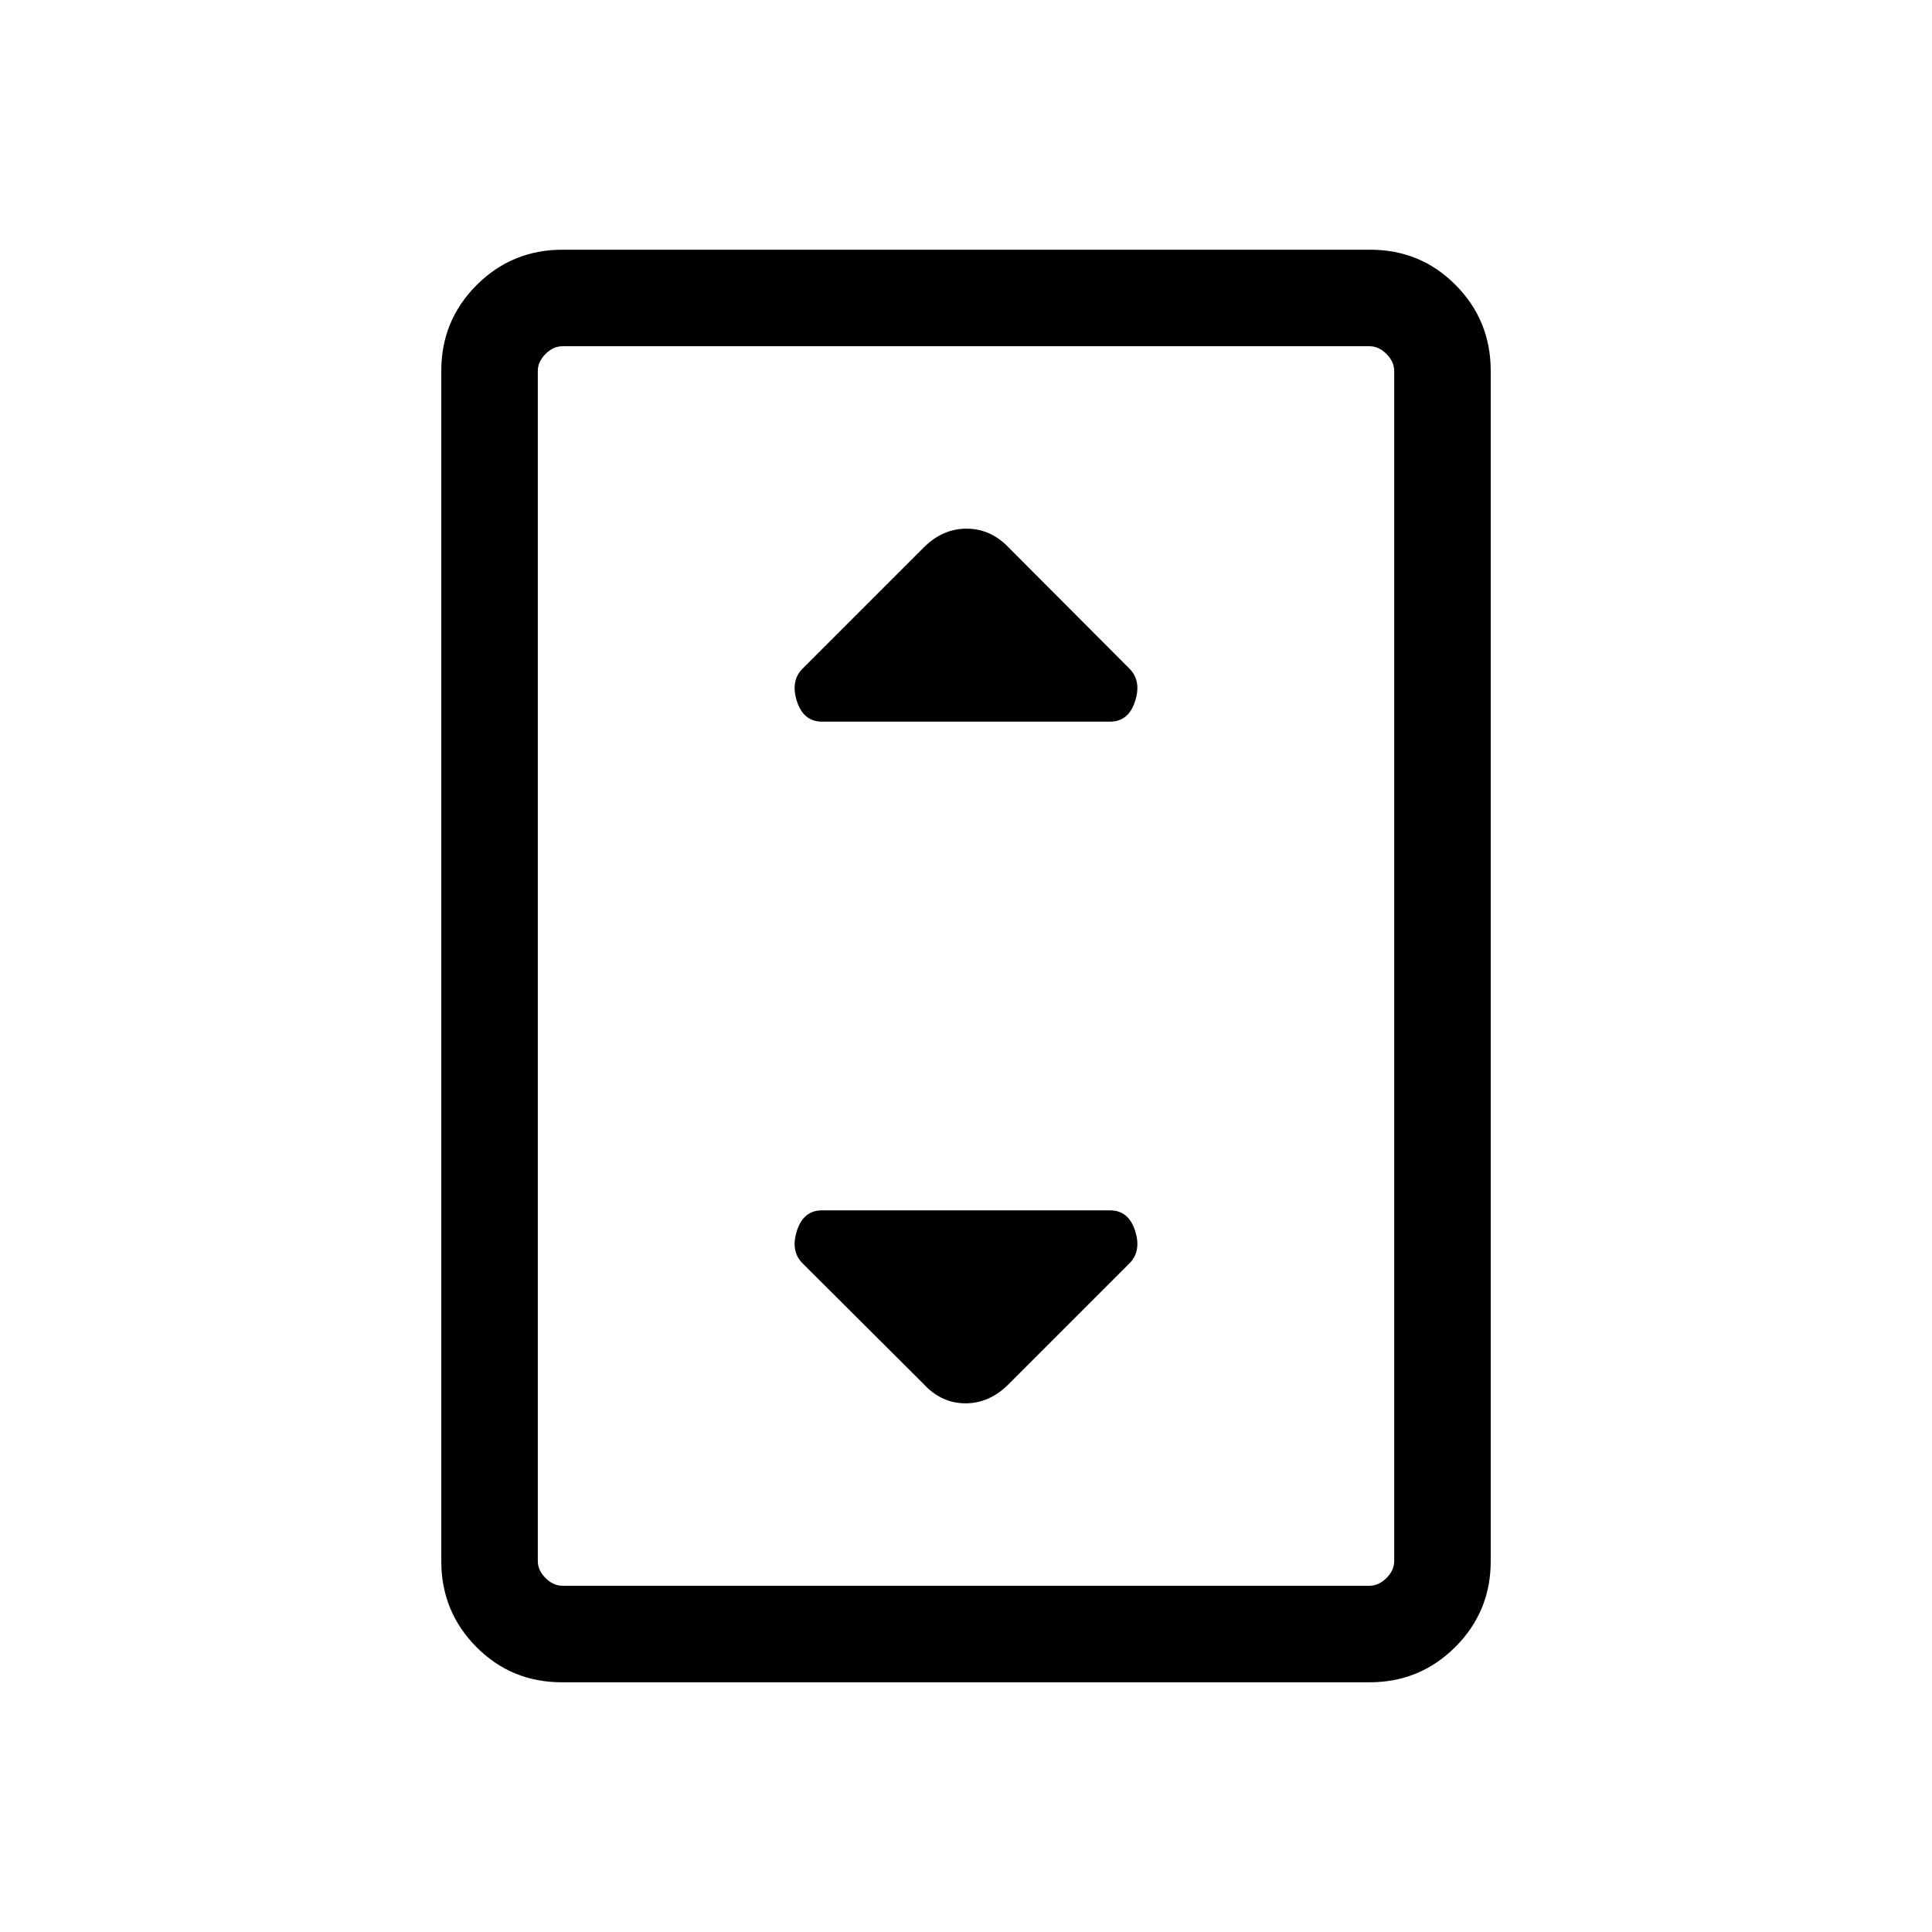 <svg xmlns="http://www.w3.org/2000/svg" height="20" viewBox="0 -960 960 960" width="20"><path d="M279.18-124.08q-25.08 0-42.49-17.56-17.42-17.57-17.42-42.62v-591.48q0-25.05 17.58-42.62 17.58-17.56 42.65-17.56h401.32q25.08 0 42.49 17.56 17.42 17.57 17.42 42.62v591.48q0 25.05-17.58 42.62-17.58 17.56-42.65 17.56H279.18Zm413.59-60.27v-591.3q0-4.62-3.85-8.47-3.84-3.84-8.46-3.84H279.54q-4.62 0-8.46 3.84-3.85 3.85-3.85 8.47v591.3q0 4.62 3.85 8.47 3.84 3.84 8.46 3.84h400.92q4.62 0 8.46-3.84 3.85-3.85 3.85-8.47Zm0-603.61H267.23h425.54ZM408.42-601.42h143.16q9.18 0 12.44-10.14 3.25-10.13-2.79-16.17l-60.04-60.23q-8.96-9.35-20.9-9.35-11.94 0-21.32 9.38l-60.2 60.2q-6.04 6.04-2.79 16.17 3.26 10.14 12.44 10.14Zm92.77 329.19 60.04-60.04q6.04-6.04 2.79-16.17-3.26-10.14-12.44-10.14H408.42q-9.18 0-12.44 10.14-3.25 10.13 2.79 16.17L459-272.23q8.8 9.54 20.74 9.54 11.95 0 21.45-9.54Z"/></svg>